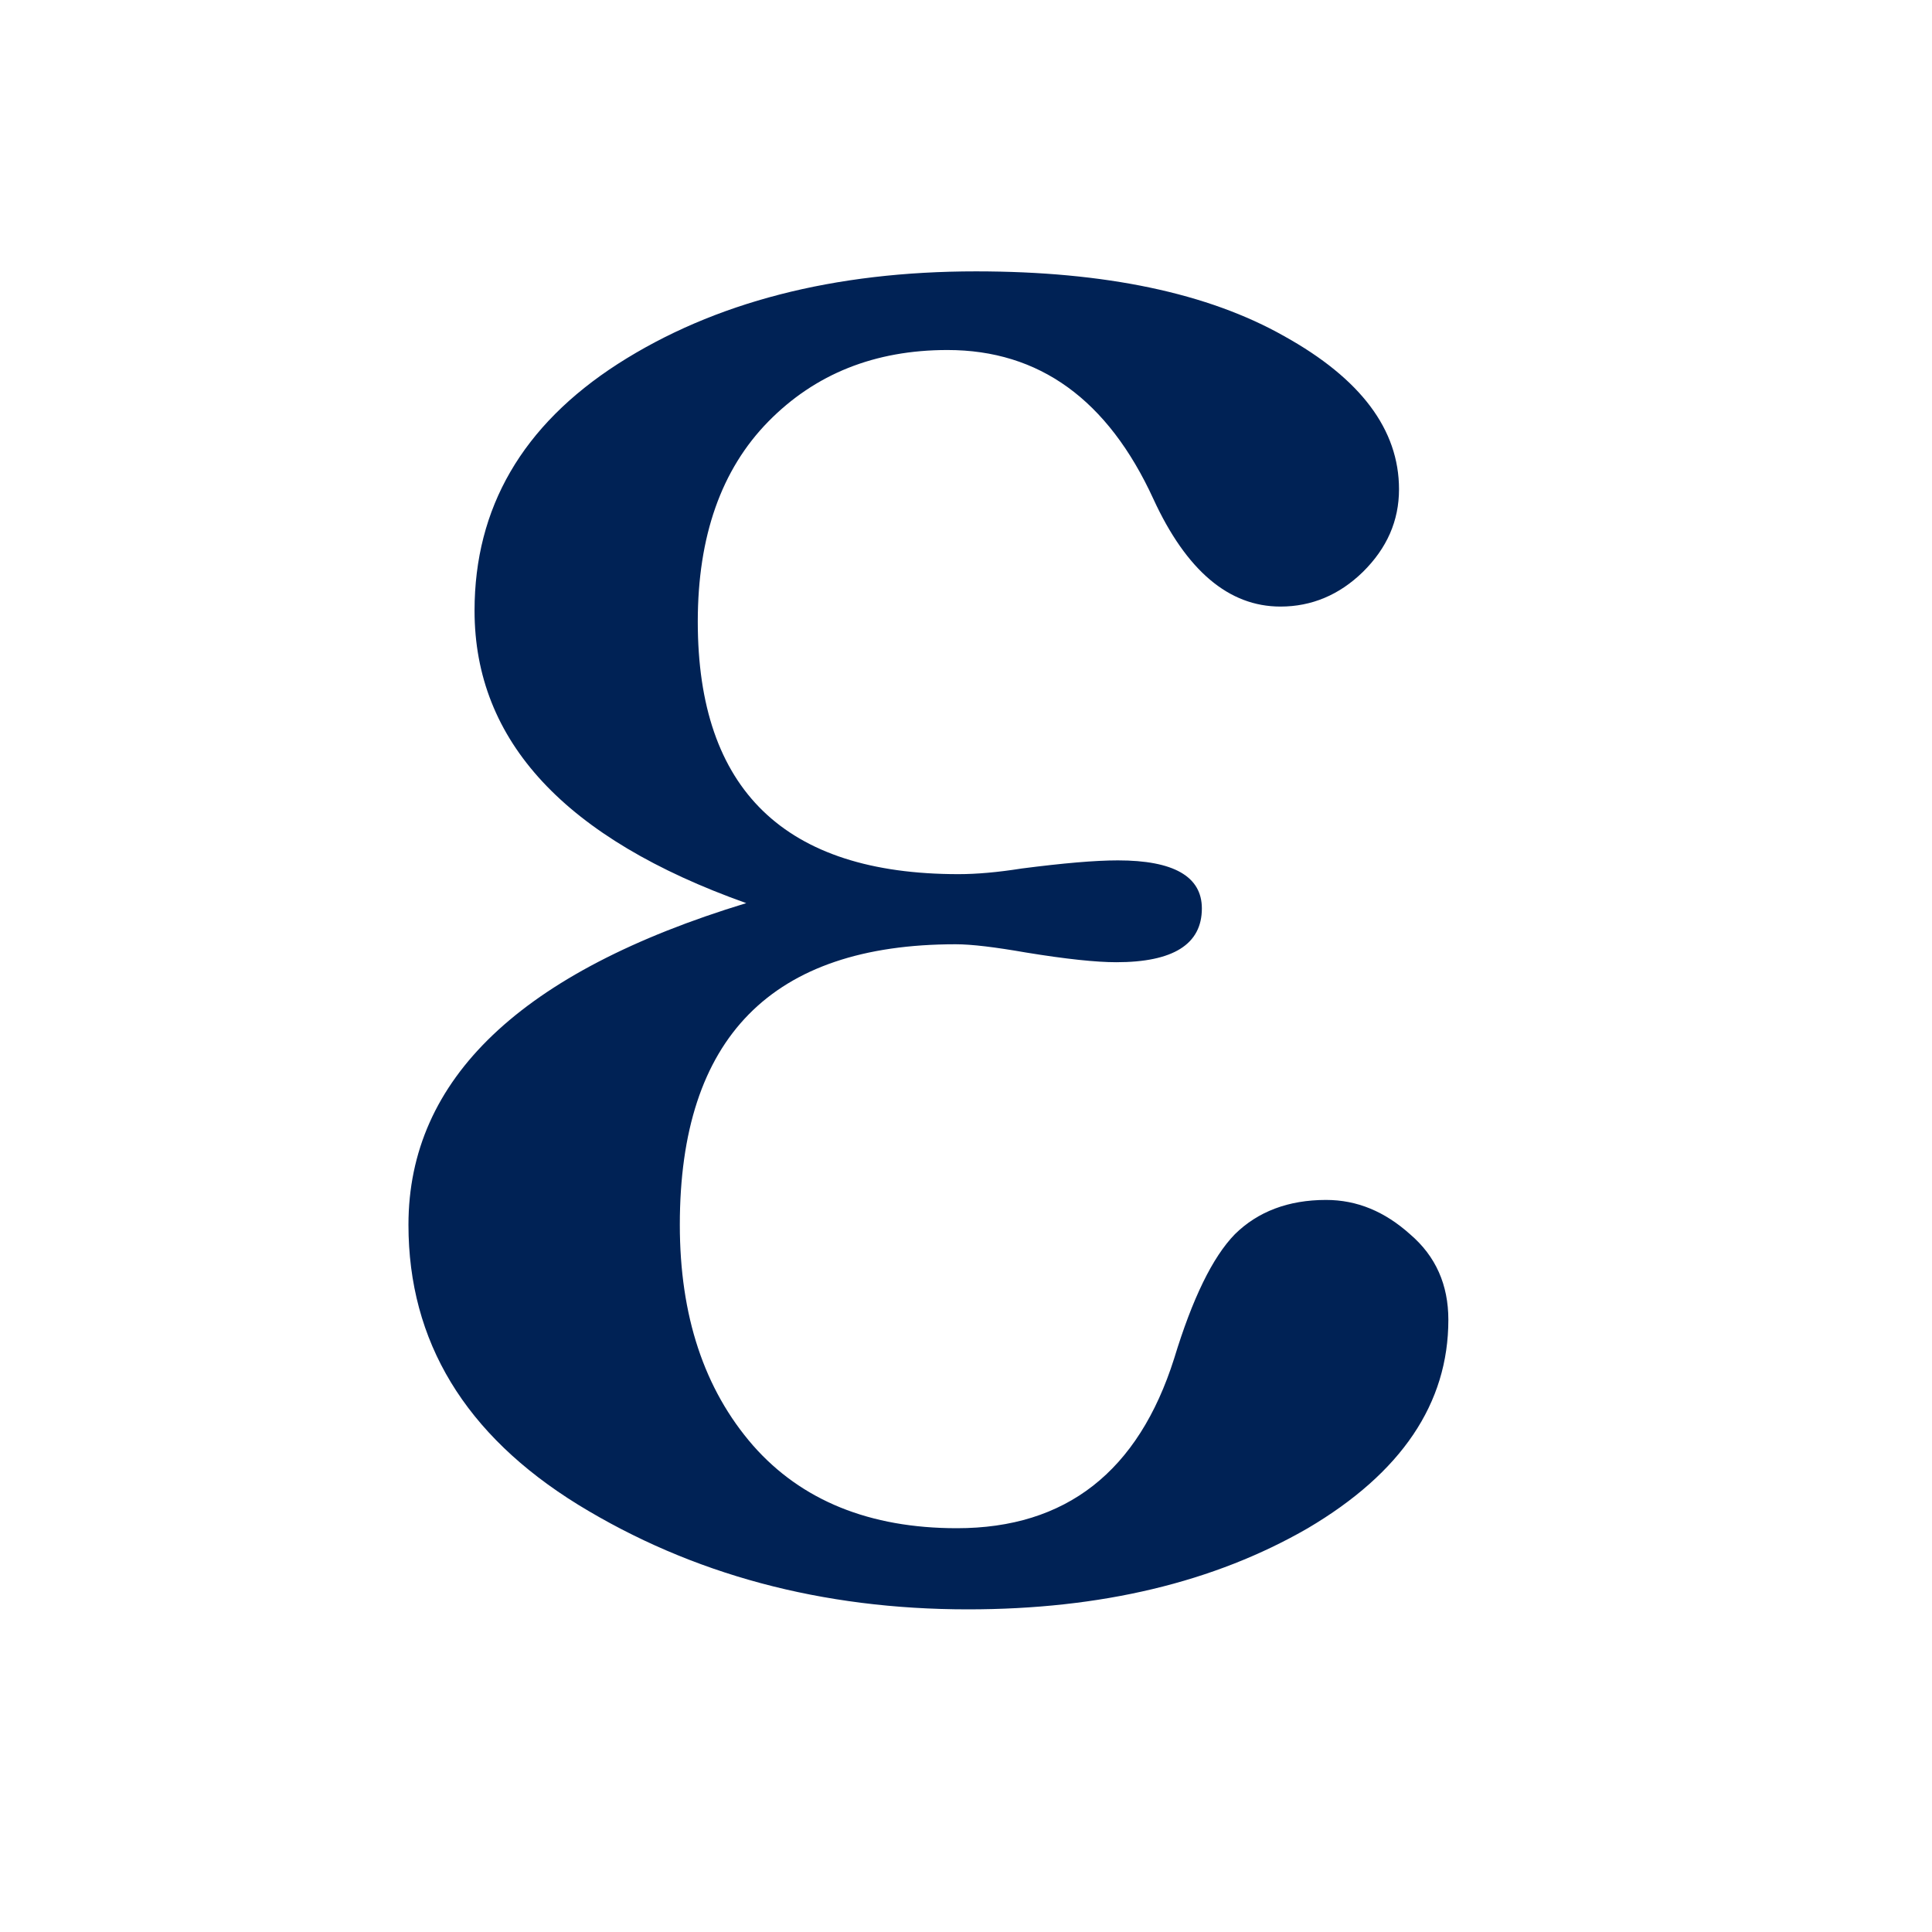 
<svg xmlns="http://www.w3.org/2000/svg" xmlns:xlink="http://www.w3.org/1999/xlink" width="24" height="24" viewBox="0 0 24 24">
<path fill-rule="nonzero" fill="rgb(0%, 13.333%, 33.333%)" fill-opacity="1" d="M 9.27 11.219 C 7.02 10.418 5.895 9.207 5.895 7.586 C 5.895 6.309 6.488 5.285 7.676 4.52 C 8.871 3.754 10.359 3.371 12.125 3.371 C 13.73 3.371 15.008 3.641 15.953 4.176 C 16.902 4.703 17.379 5.336 17.379 6.078 C 17.379 6.469 17.23 6.809 16.93 7.105 C 16.637 7.391 16.293 7.535 15.906 7.535 C 15.266 7.535 14.738 7.09 14.328 6.199 C 13.762 4.965 12.91 4.348 11.77 4.348 C 10.867 4.348 10.125 4.645 9.543 5.238 C 8.961 5.832 8.668 6.66 8.668 7.723 C 8.668 9.812 9.75 10.859 11.906 10.859 C 12.133 10.859 12.395 10.836 12.691 10.789 C 13.203 10.723 13.602 10.688 13.887 10.688 C 14.578 10.688 14.93 10.887 14.93 11.285 C 14.93 11.73 14.574 11.953 13.867 11.953 C 13.617 11.953 13.242 11.914 12.742 11.832 C 12.363 11.766 12.074 11.73 11.871 11.73 C 9.586 11.73 8.445 12.891 8.445 15.215 C 8.445 16.344 8.746 17.258 9.355 17.957 C 9.957 18.641 10.805 18.984 11.887 18.984 C 13.242 18.984 14.141 18.281 14.586 16.875 C 14.812 16.133 15.062 15.617 15.34 15.332 C 15.625 15.051 16.004 14.906 16.473 14.906 C 16.859 14.906 17.203 15.051 17.516 15.332 C 17.836 15.605 17.992 15.961 17.992 16.395 C 17.992 17.434 17.41 18.297 16.246 18.984 C 15.082 19.656 13.676 19.992 12.023 19.992 C 10.211 19.992 8.594 19.559 7.18 18.691 C 5.777 17.824 5.074 16.664 5.074 15.215 C 5.074 13.402 6.473 12.07 9.27 11.219 "/>
</svg>
